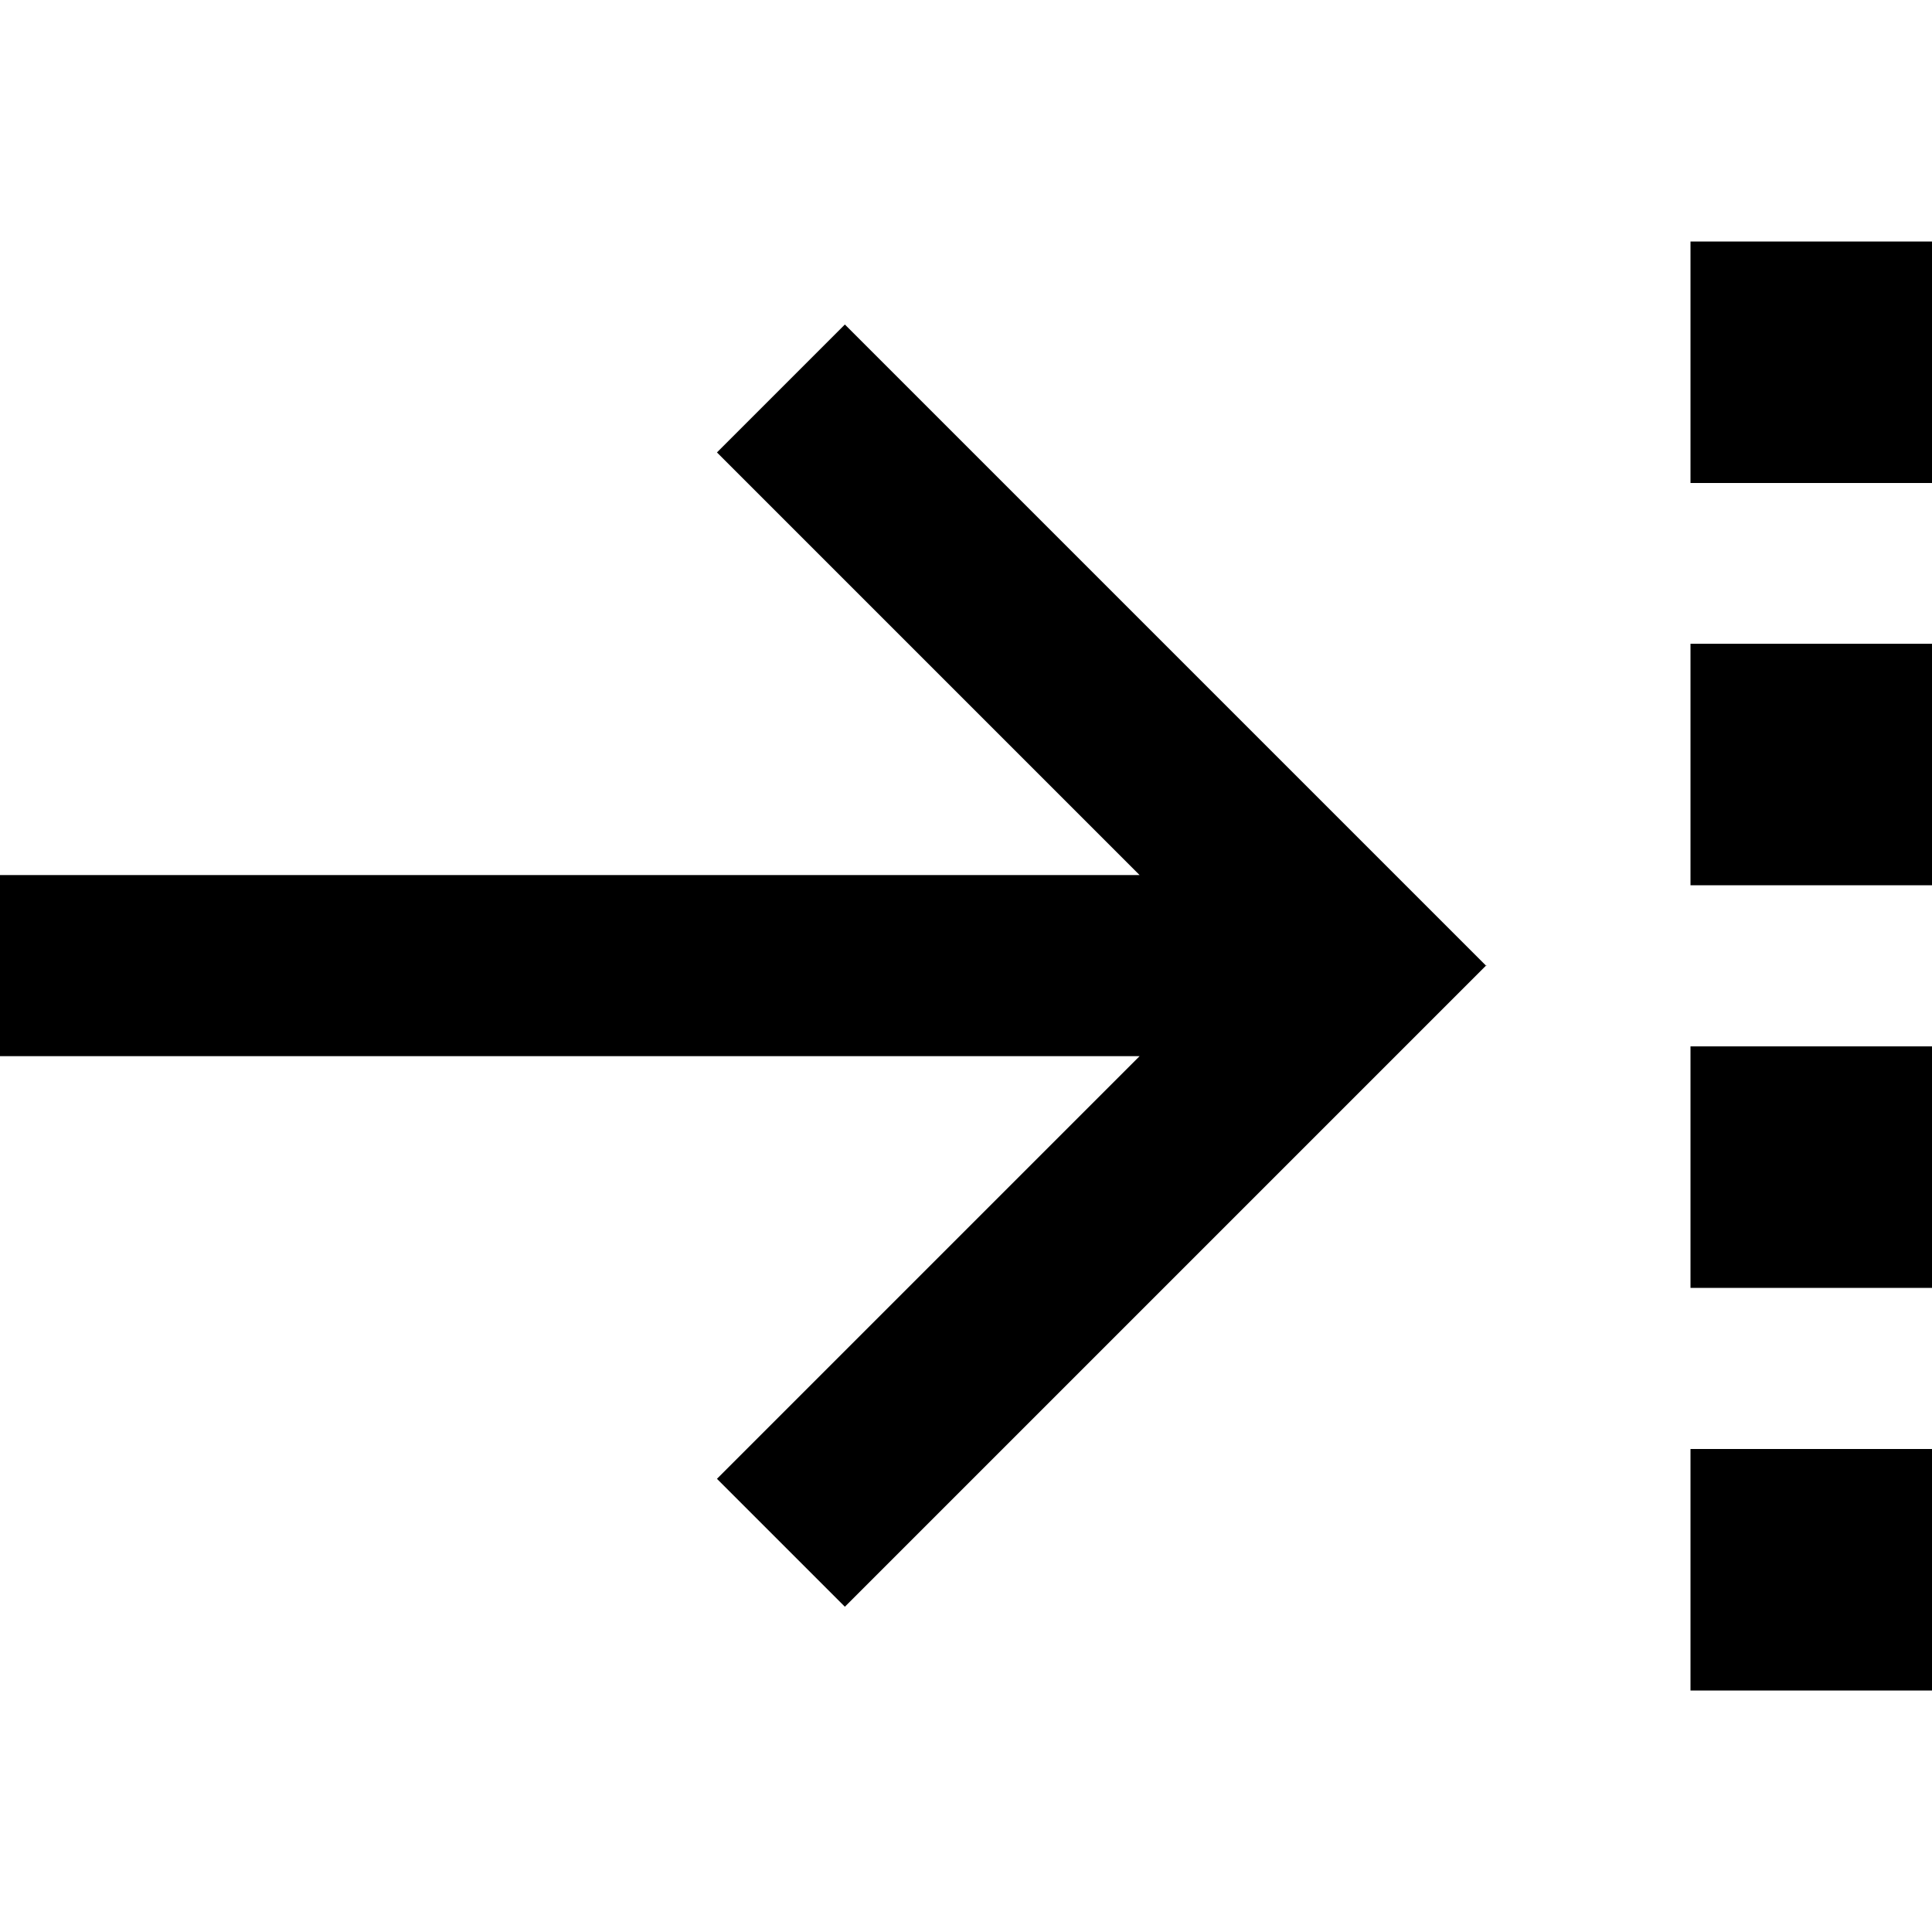 <svg xmlns="http://www.w3.org/2000/svg" viewBox="0 0 512 512"><!--! Font Awesome Pro 7.0.1 by @fontawesome - https://fontawesome.com License - https://fontawesome.com/license (Commercial License) Copyright 2025 Fonticons, Inc. --><path fill="currentColor" d="M512 448l0-64-64 0 0 64 64 0zM393.9 256l-17-17-136-136-17-17-33.9 33.9 17 17 95 95-302.1 0 0 48 302.1 0-95 95-17 17 33.9 33.9 17-17 136-136 17-17zM512 277.3l-64 0 0 64 64 0 0-64zm0-42.7l0-64-64 0 0 64 64 0zM512 64l-64 0 0 64 64 0 0-64z"/></svg>